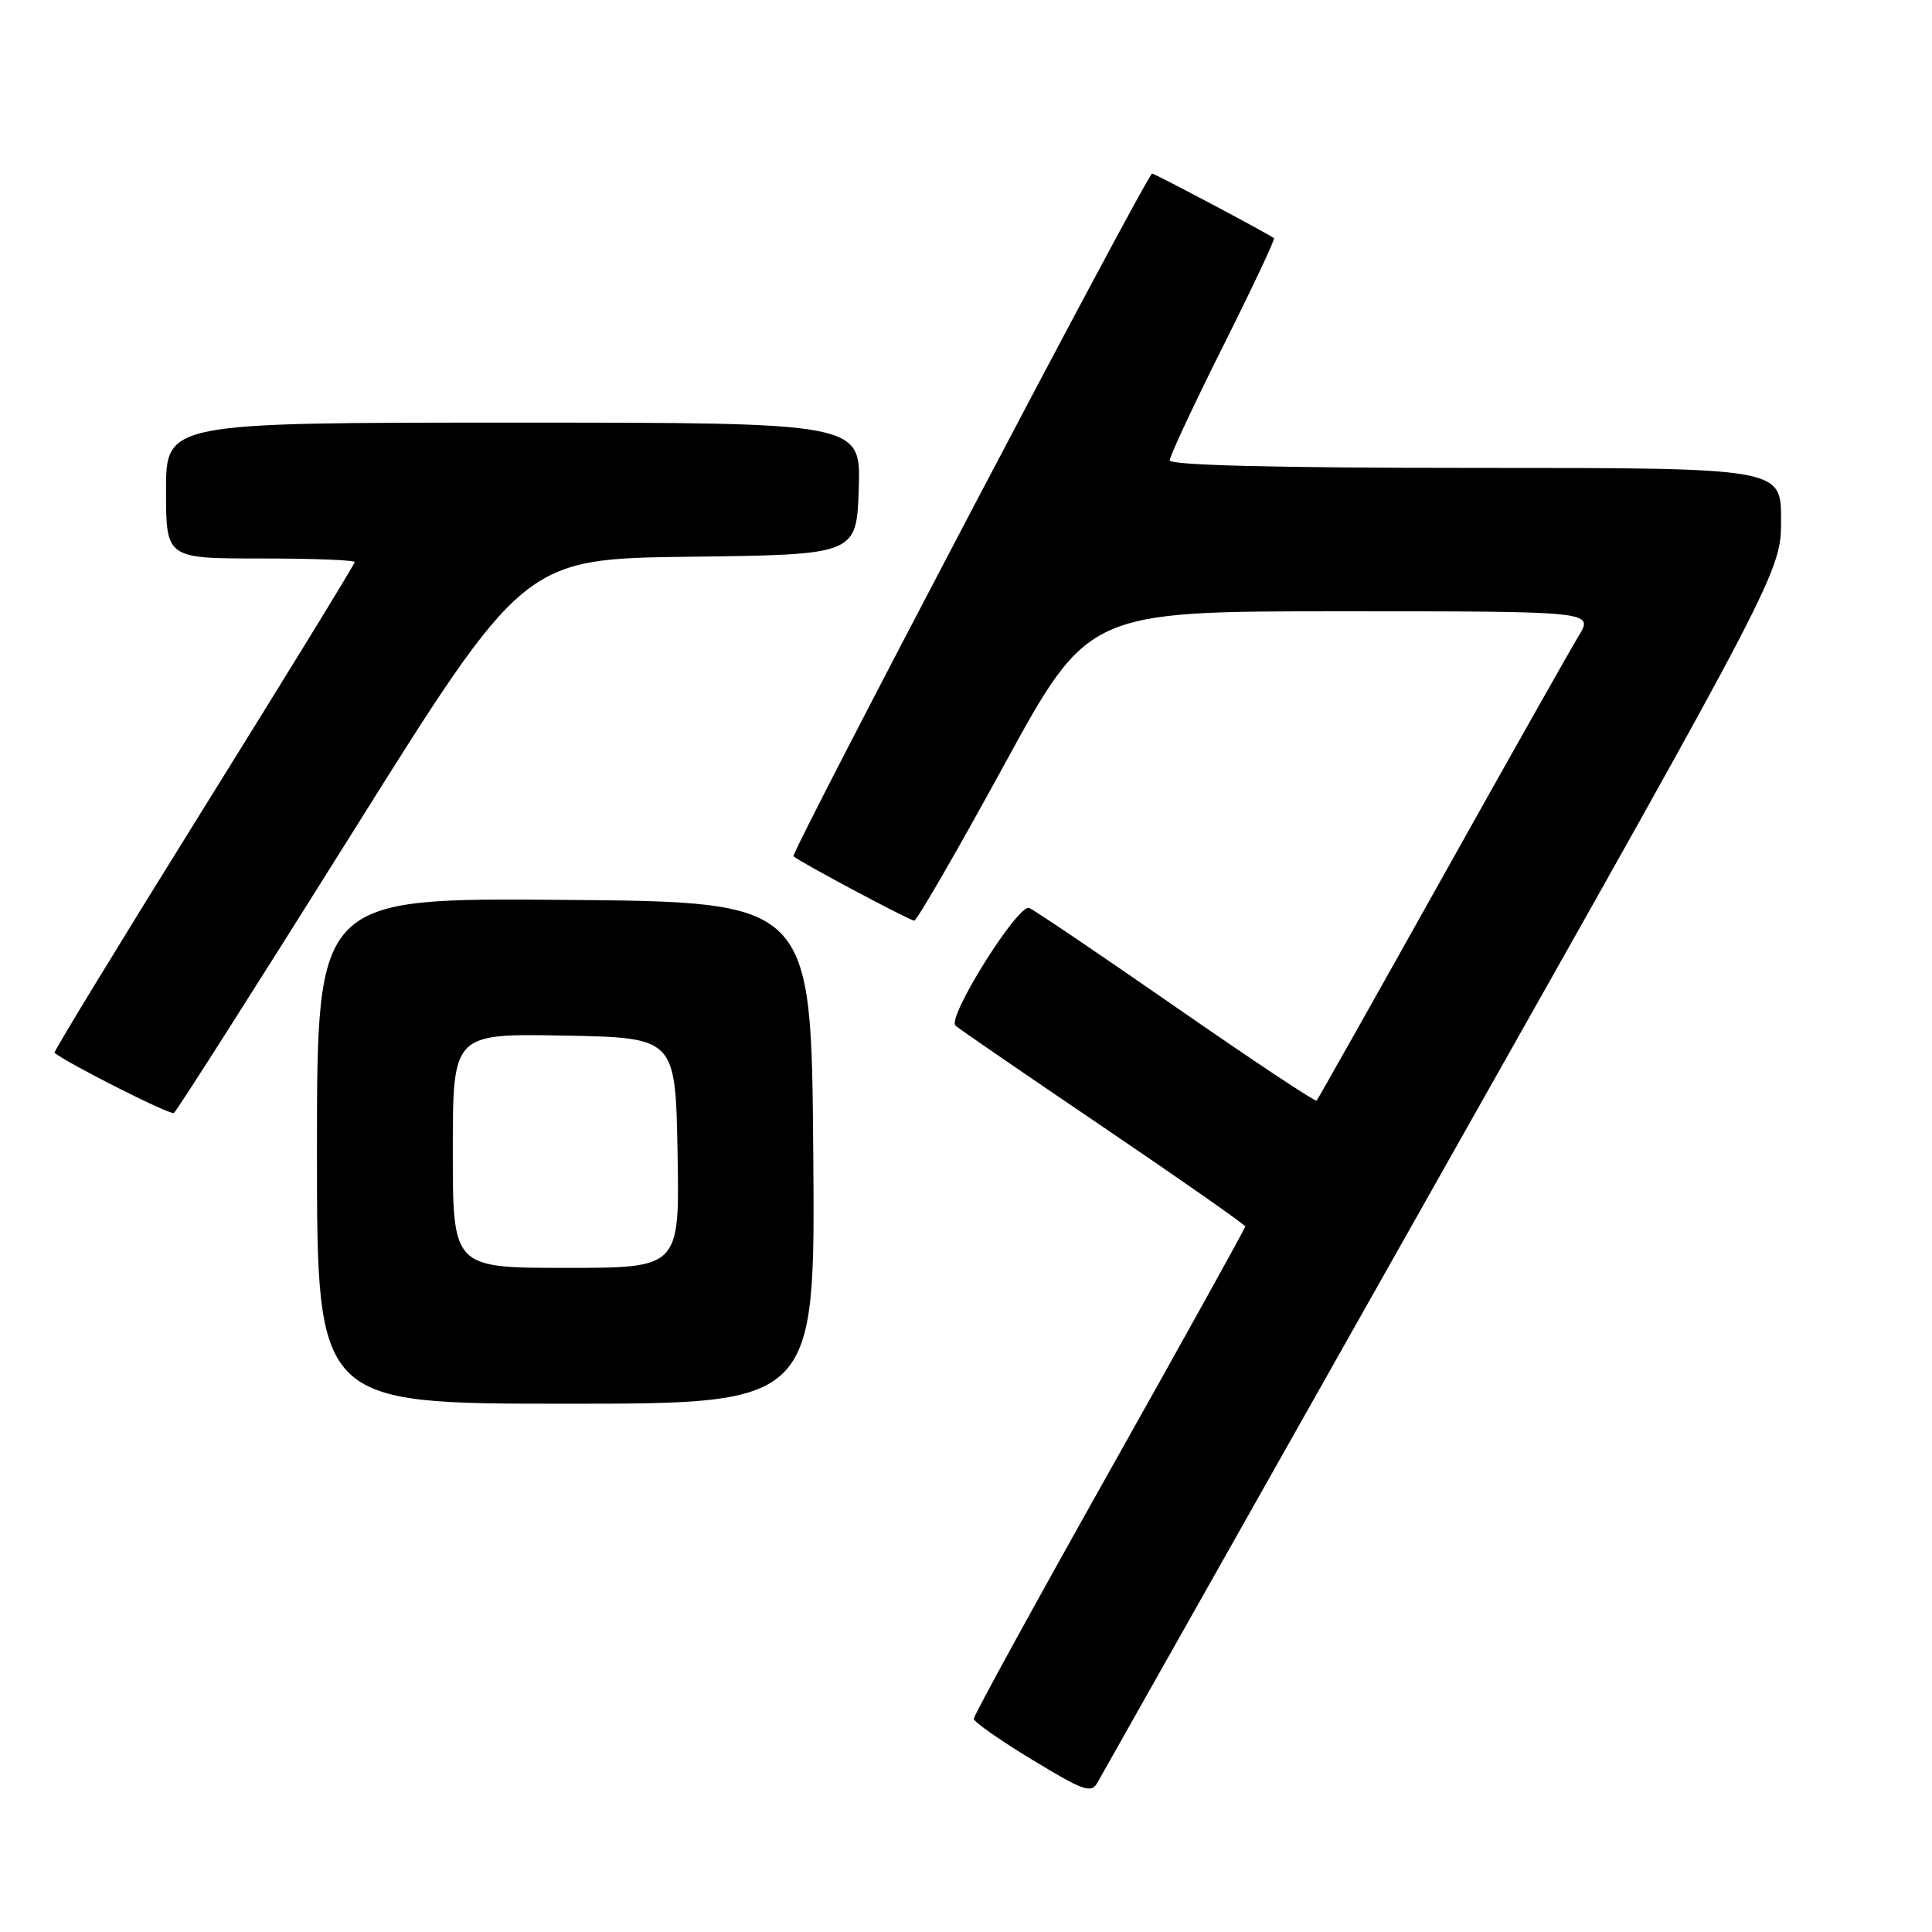 <?xml version="1.0" encoding="UTF-8" standalone="no"?>
<!DOCTYPE svg PUBLIC "-//W3C//DTD SVG 1.1//EN" "http://www.w3.org/Graphics/SVG/1.1/DTD/svg11.dtd" >
<svg xmlns="http://www.w3.org/2000/svg" xmlns:xlink="http://www.w3.org/1999/xlink" version="1.1" viewBox="0 0 256 256">
 <g >
 <path fill="currentColor"
d=" M 191.18 155.11 C 236.00 75.72 236.00 75.72 236.00 68.86 C 236.00 62.00 236.00 62.00 195.50 62.00 C 168.81 62.00 155.00 61.65 155.00 60.99 C 155.00 60.43 158.18 53.63 162.06 45.88 C 165.94 38.13 168.98 31.69 168.81 31.56 C 167.79 30.83 153.02 23.00 152.66 23.00 C 152.02 23.00 104.72 113.05 105.14 113.46 C 105.87 114.17 120.52 121.97 121.14 121.99 C 121.49 121.99 126.82 112.77 132.98 101.50 C 144.17 81.00 144.17 81.00 177.67 81.00 C 211.16 81.00 211.16 81.00 209.19 84.25 C 208.10 86.04 199.91 100.55 190.99 116.50 C 182.07 132.45 174.63 145.65 174.46 145.84 C 174.29 146.03 165.91 140.46 155.84 133.47 C 145.77 126.48 137.01 120.56 136.38 120.31 C 134.89 119.74 125.42 134.86 126.61 135.91 C 127.10 136.34 135.94 142.41 146.25 149.39 C 156.56 156.38 165.00 162.28 165.00 162.52 C 165.00 162.75 156.90 177.35 147.00 194.97 C 137.10 212.59 129.01 227.34 129.03 227.75 C 129.04 228.16 132.53 230.61 136.78 233.18 C 143.62 237.33 144.60 237.68 145.43 236.18 C 145.94 235.26 166.53 198.78 191.18 155.11 Z  M 107.76 152.75 C 107.50 119.50 107.50 119.50 74.75 119.24 C 42.00 118.97 42.00 118.97 42.00 152.49 C 42.00 186.00 42.00 186.00 75.01 186.00 C 108.03 186.00 108.03 186.00 107.76 152.75 Z  M 46.55 110.56 C 69.42 74.04 69.42 74.04 91.46 73.77 C 113.50 73.50 113.50 73.50 113.79 64.75 C 114.08 56.00 114.08 56.00 68.04 56.00 C 22.00 56.00 22.00 56.00 22.00 65.00 C 22.00 74.00 22.00 74.00 34.50 74.00 C 41.38 74.00 47.00 74.21 47.00 74.48 C 47.00 74.74 37.99 89.43 26.97 107.12 C 15.96 124.81 7.07 139.38 7.22 139.50 C 9.02 140.95 22.55 147.78 23.04 147.48 C 23.39 147.26 33.97 130.64 46.55 110.56 Z  M 60.00 152.47 C 60.00 136.95 60.00 136.95 74.75 137.22 C 89.50 137.50 89.50 137.50 89.78 152.75 C 90.05 168.00 90.05 168.00 75.03 168.00 C 60.00 168.00 60.00 168.00 60.00 152.47 Z "/>
</g>
</svg>